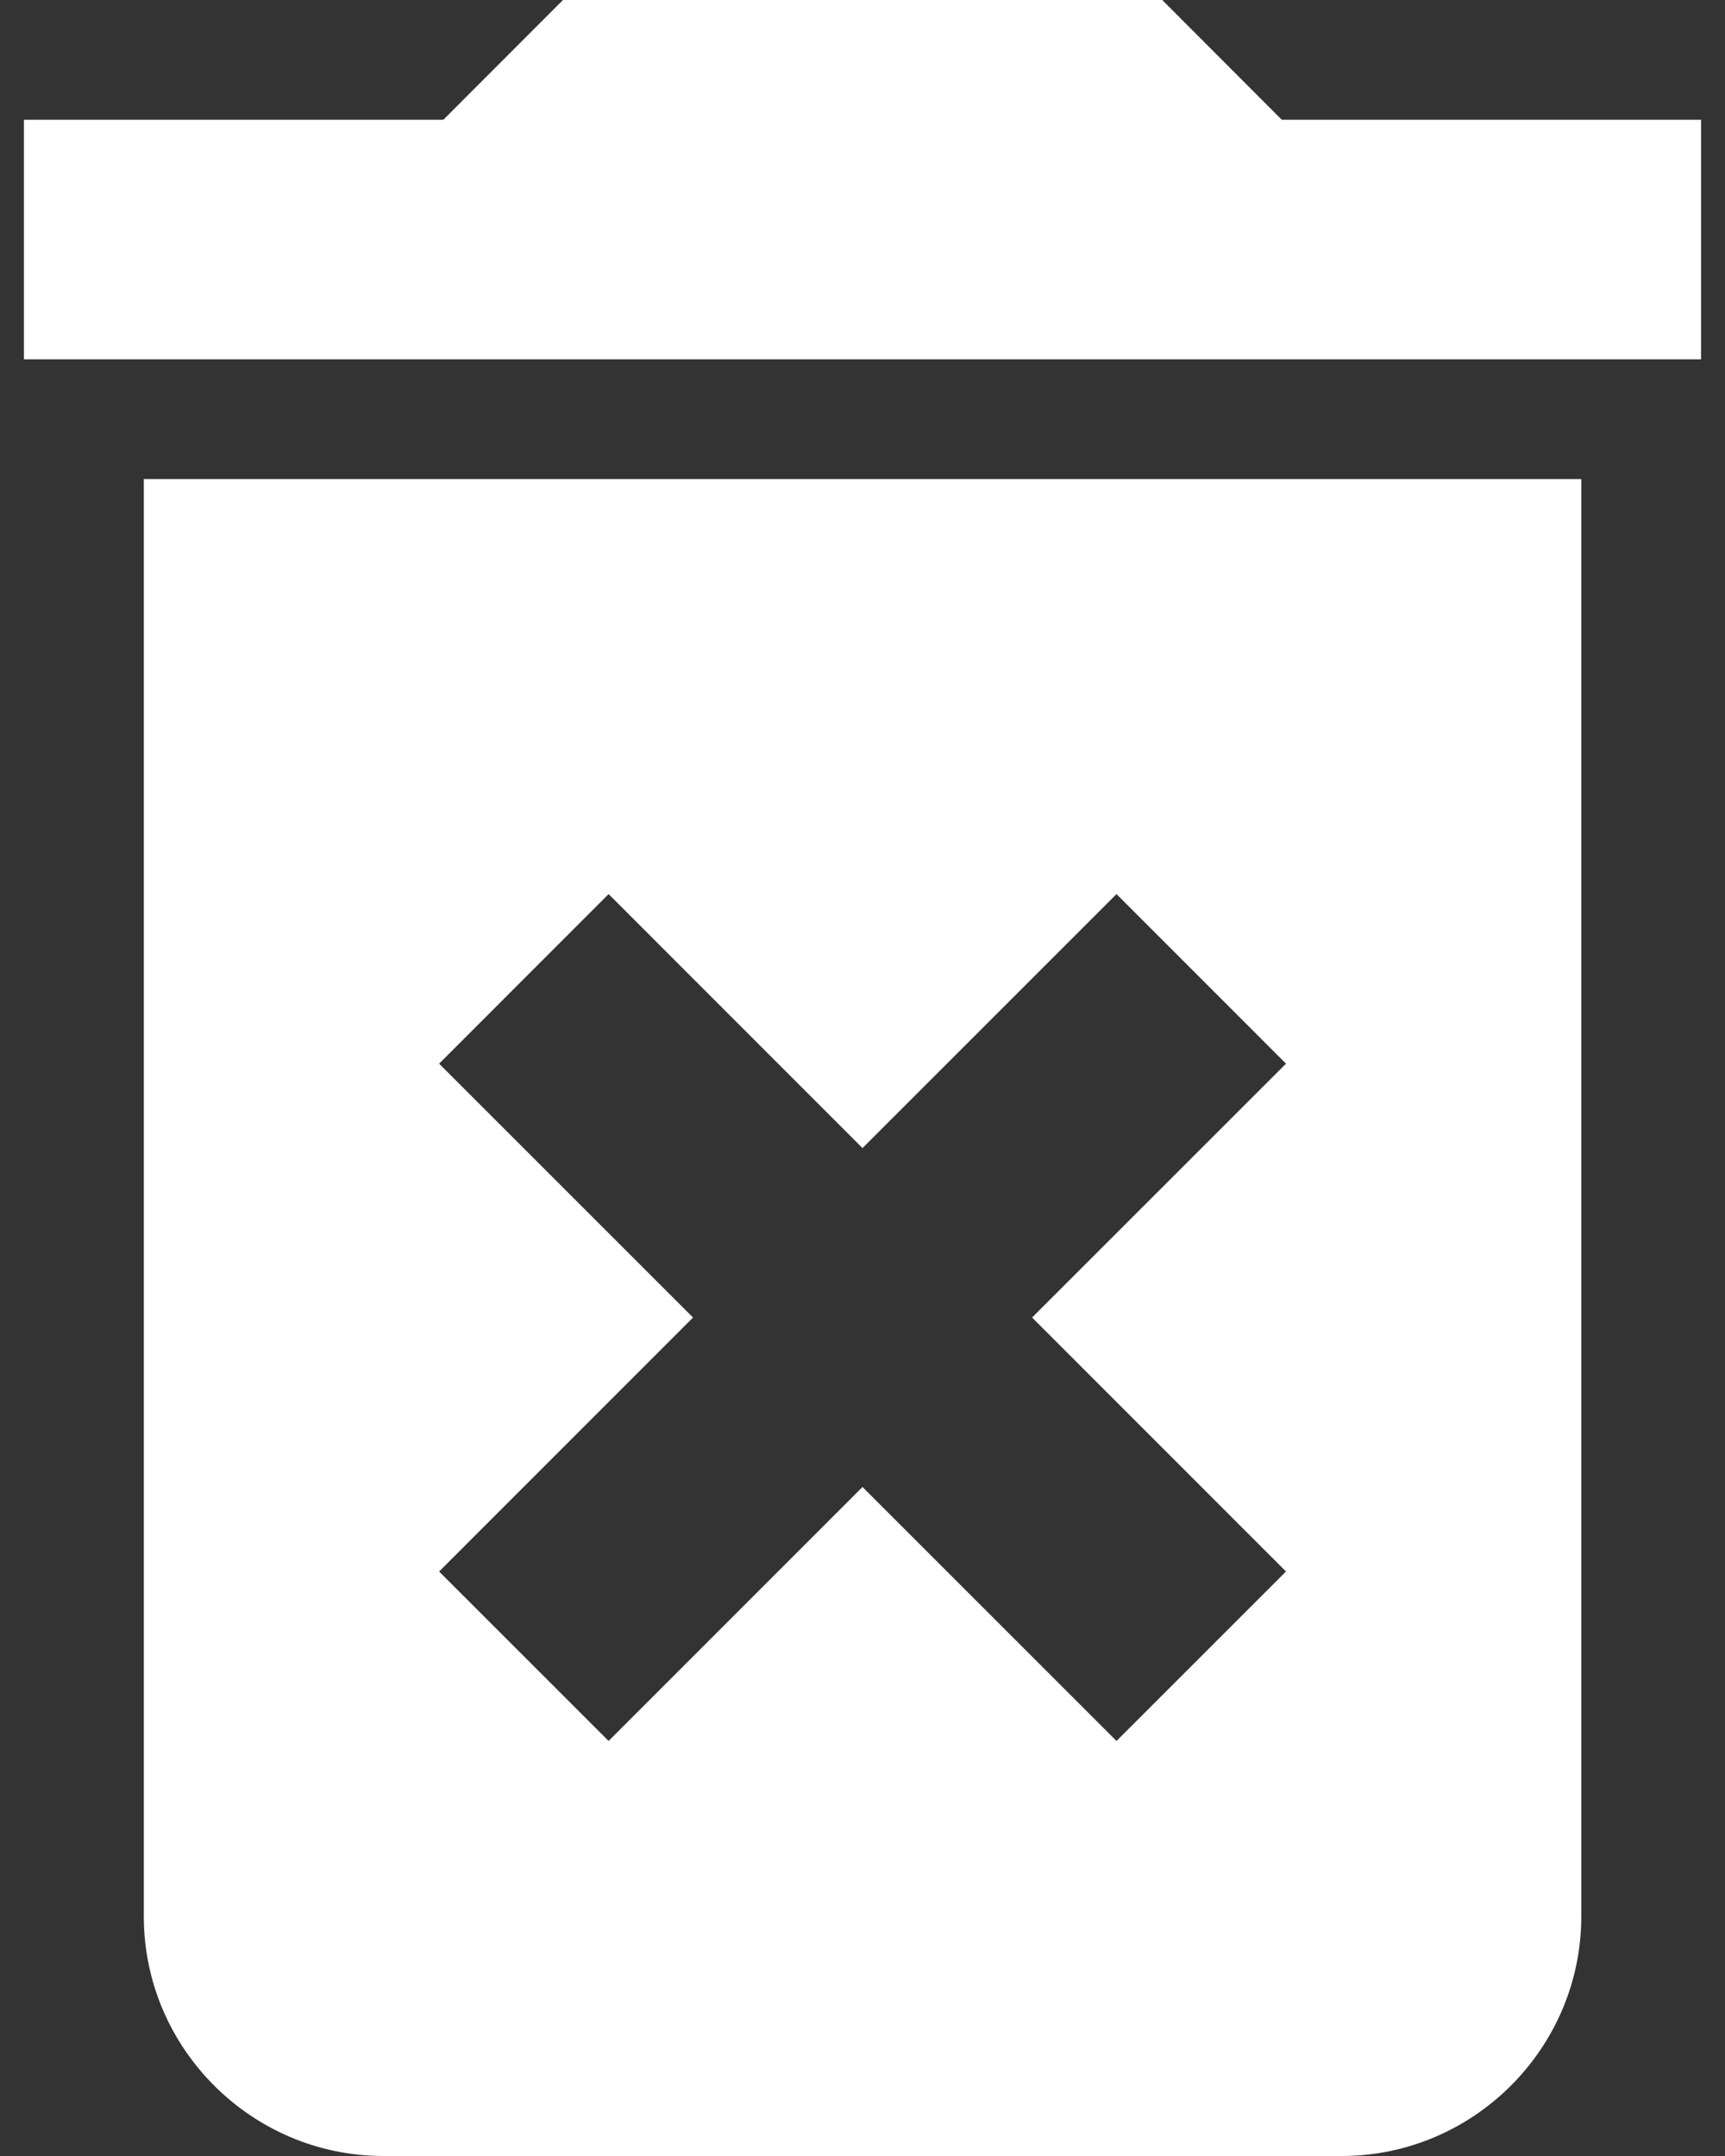 <svg width="16" height="20" fill="none" xmlns="http://www.w3.org/2000/svg"><rect width="100%" height="100%" fill="#333333" stroke="none"/><path d="M1.334 17.778C1.334 19 2.334 20 3.556 20h8.889c1.222 0 2.222-1 2.222-2.222V4.444H1.334v13.334Zm2.739-7.911 1.572-1.573L8 10.65l2.356-2.356 1.572 1.573-2.355 2.355 2.355 2.356-1.572 1.572L8 13.794 5.645 16.15l-1.572-1.572 2.355-2.356-2.355-2.355Zm7.816-8.756L10.78 0H5.222l-1.11 1.111H.222v2.222h15.556V1.111H11.89Z" fill="#fff"/></svg>
